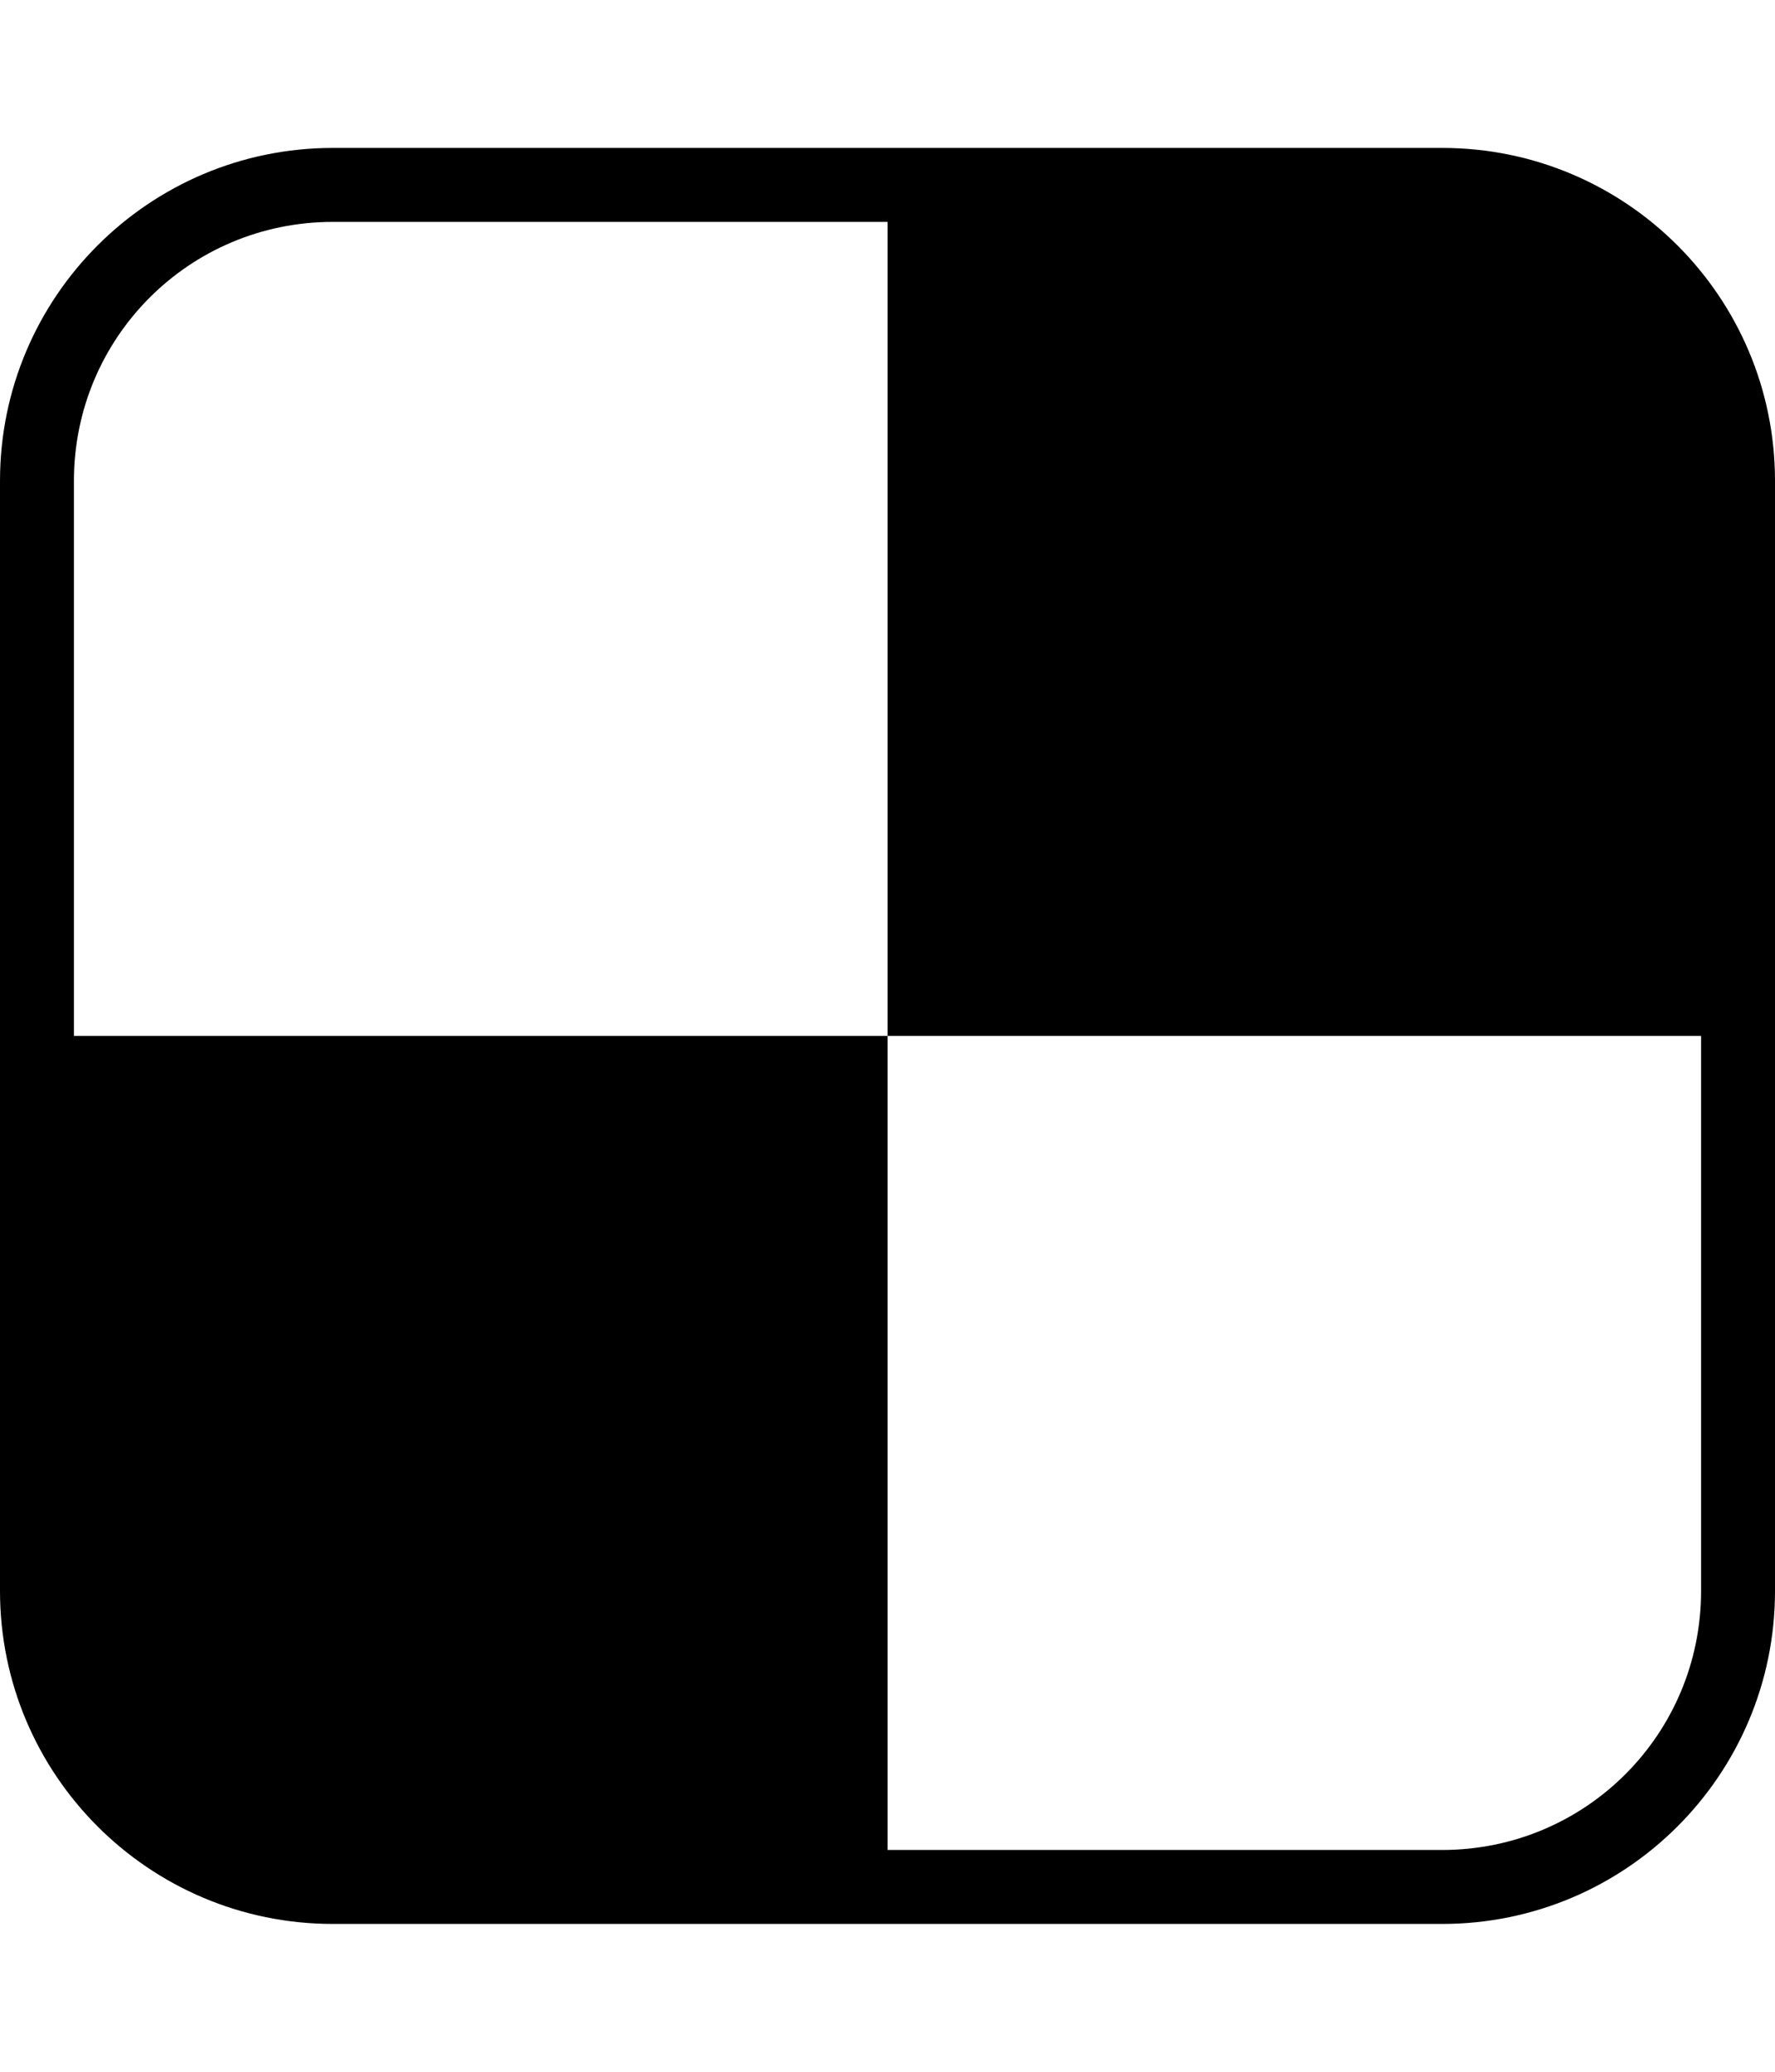 <svg height="1000" width="857.1" xmlns="http://www.w3.org/2000/svg"><path d="m821.4 767.9v-267.9h-392.8v-392.9h-267.9c-69.2 0-125 55.8-125 125v267.9h392.9v392.9h267.8c69.2 0 125-55.8 125-125z m35.7-535.8v535.8c0 88.7-71.9 160.7-160.7 160.7h-535.7c-88.7 0-160.7-72-160.7-160.7v-535.8c0-88.7 72-160.7 160.7-160.7h535.7c88.8 0 160.7 72 160.7 160.7z" /></svg>